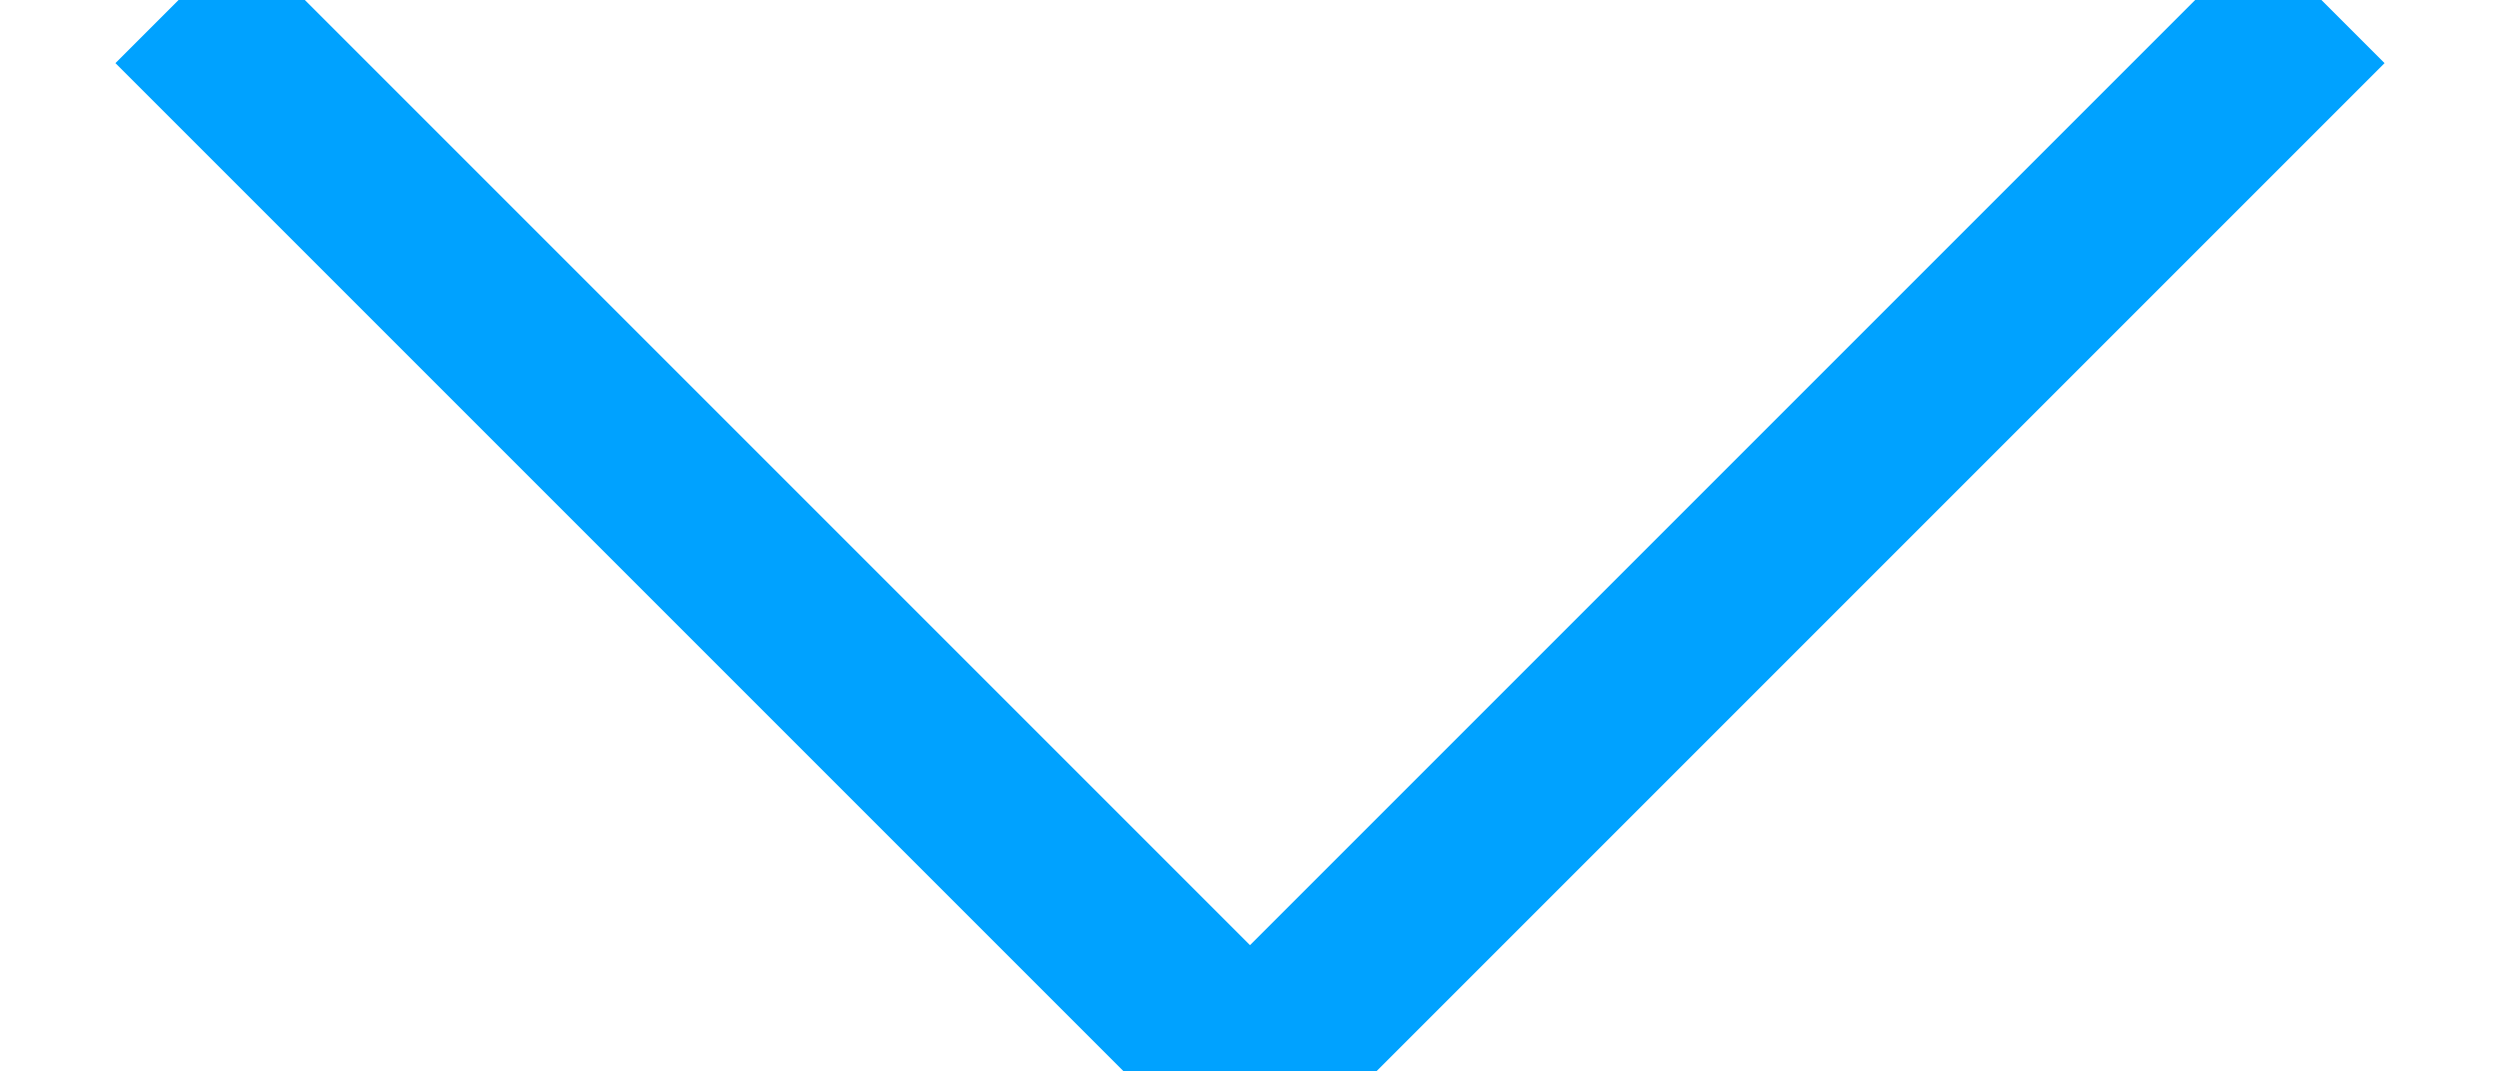 <?xml version="1.0" encoding="UTF-8"?>
<svg width="14px" height="6px" viewBox="0 0 14 6" version="1.1" xmlns="http://www.w3.org/2000/svg" xmlns:xlink="http://www.w3.org/1999/xlink">
    <!-- Generator: Sketch 56.2 (81672) - https://sketch.com -->
    <title>Path 4</title>
    <desc>Created with Sketch.</desc>
    <g id="Page-1" stroke="none" stroke-width="1" fill="none" fill-rule="evenodd">
        <g id="review-collect-dropdown" transform="translate(-75, -117)" stroke="#00A2FF">
            <polyline id="Path-4" points="76 117 82 123 88 117"></polyline>
        </g>
    </g>
</svg>